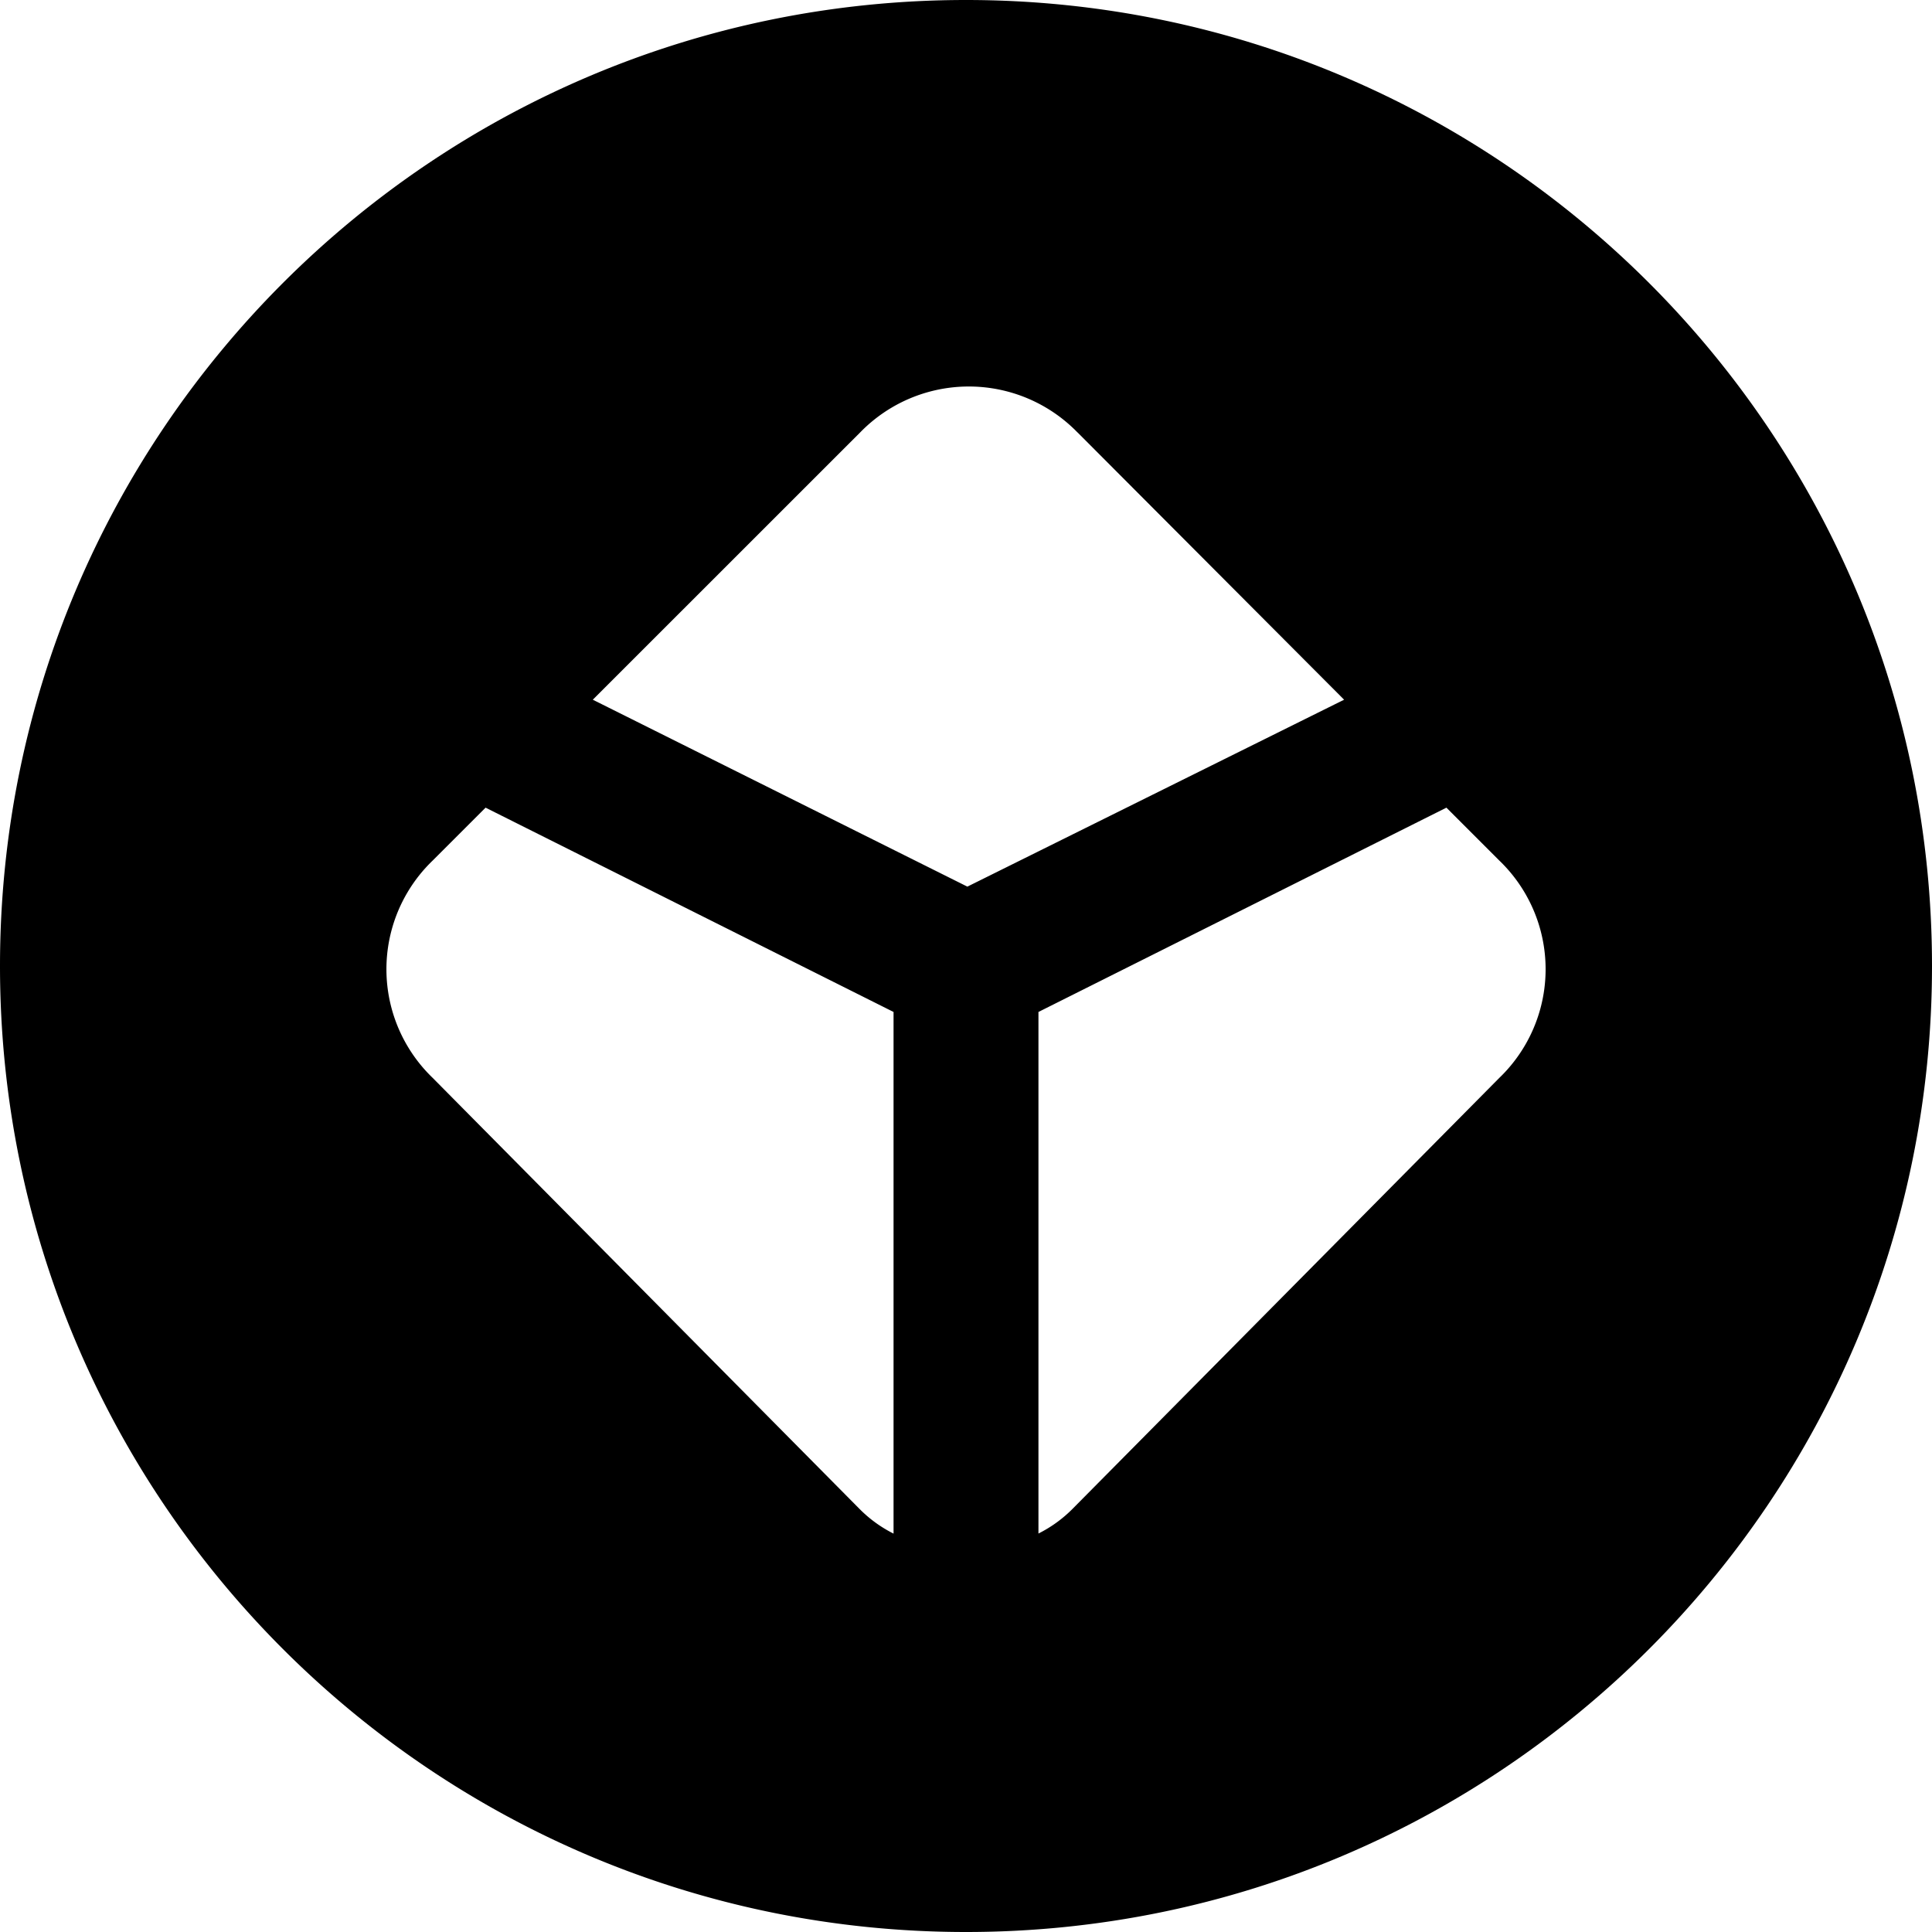 <svg viewBox="0 0 24 24" xmlns="http://www.w3.org/2000/svg" fill="currentColor"><g clip-path="url(#a)"><path fill-rule="evenodd" clip-rule="evenodd" d="M12 24c6.627 0 12-5.373 12-12S18.627 0 12 0 0 5.373 0 12s5.373 12 12 12zM5.375 10.69l.657-.657 5.068 2.538v6.48a1.613 1.613 0 0 1-.432-.316L5.375 13.39a1.873 1.873 0 0 1 0-2.7zm12.593-.657.657.657a1.872 1.872 0 0 1 0 2.7l-5.293 5.345a1.613 1.613 0 0 1-.432.315v-6.479l5.068-2.538zm-4.583-4.662 3.312 3.321-4.68 2.322-4.653-2.322 3.321-3.32a1.882 1.882 0 0 1 2.7 0z"/></g><defs><clipPath id="a"><path fill="#fff" d="M0 0h24v24H0z"/></clipPath></defs></svg>